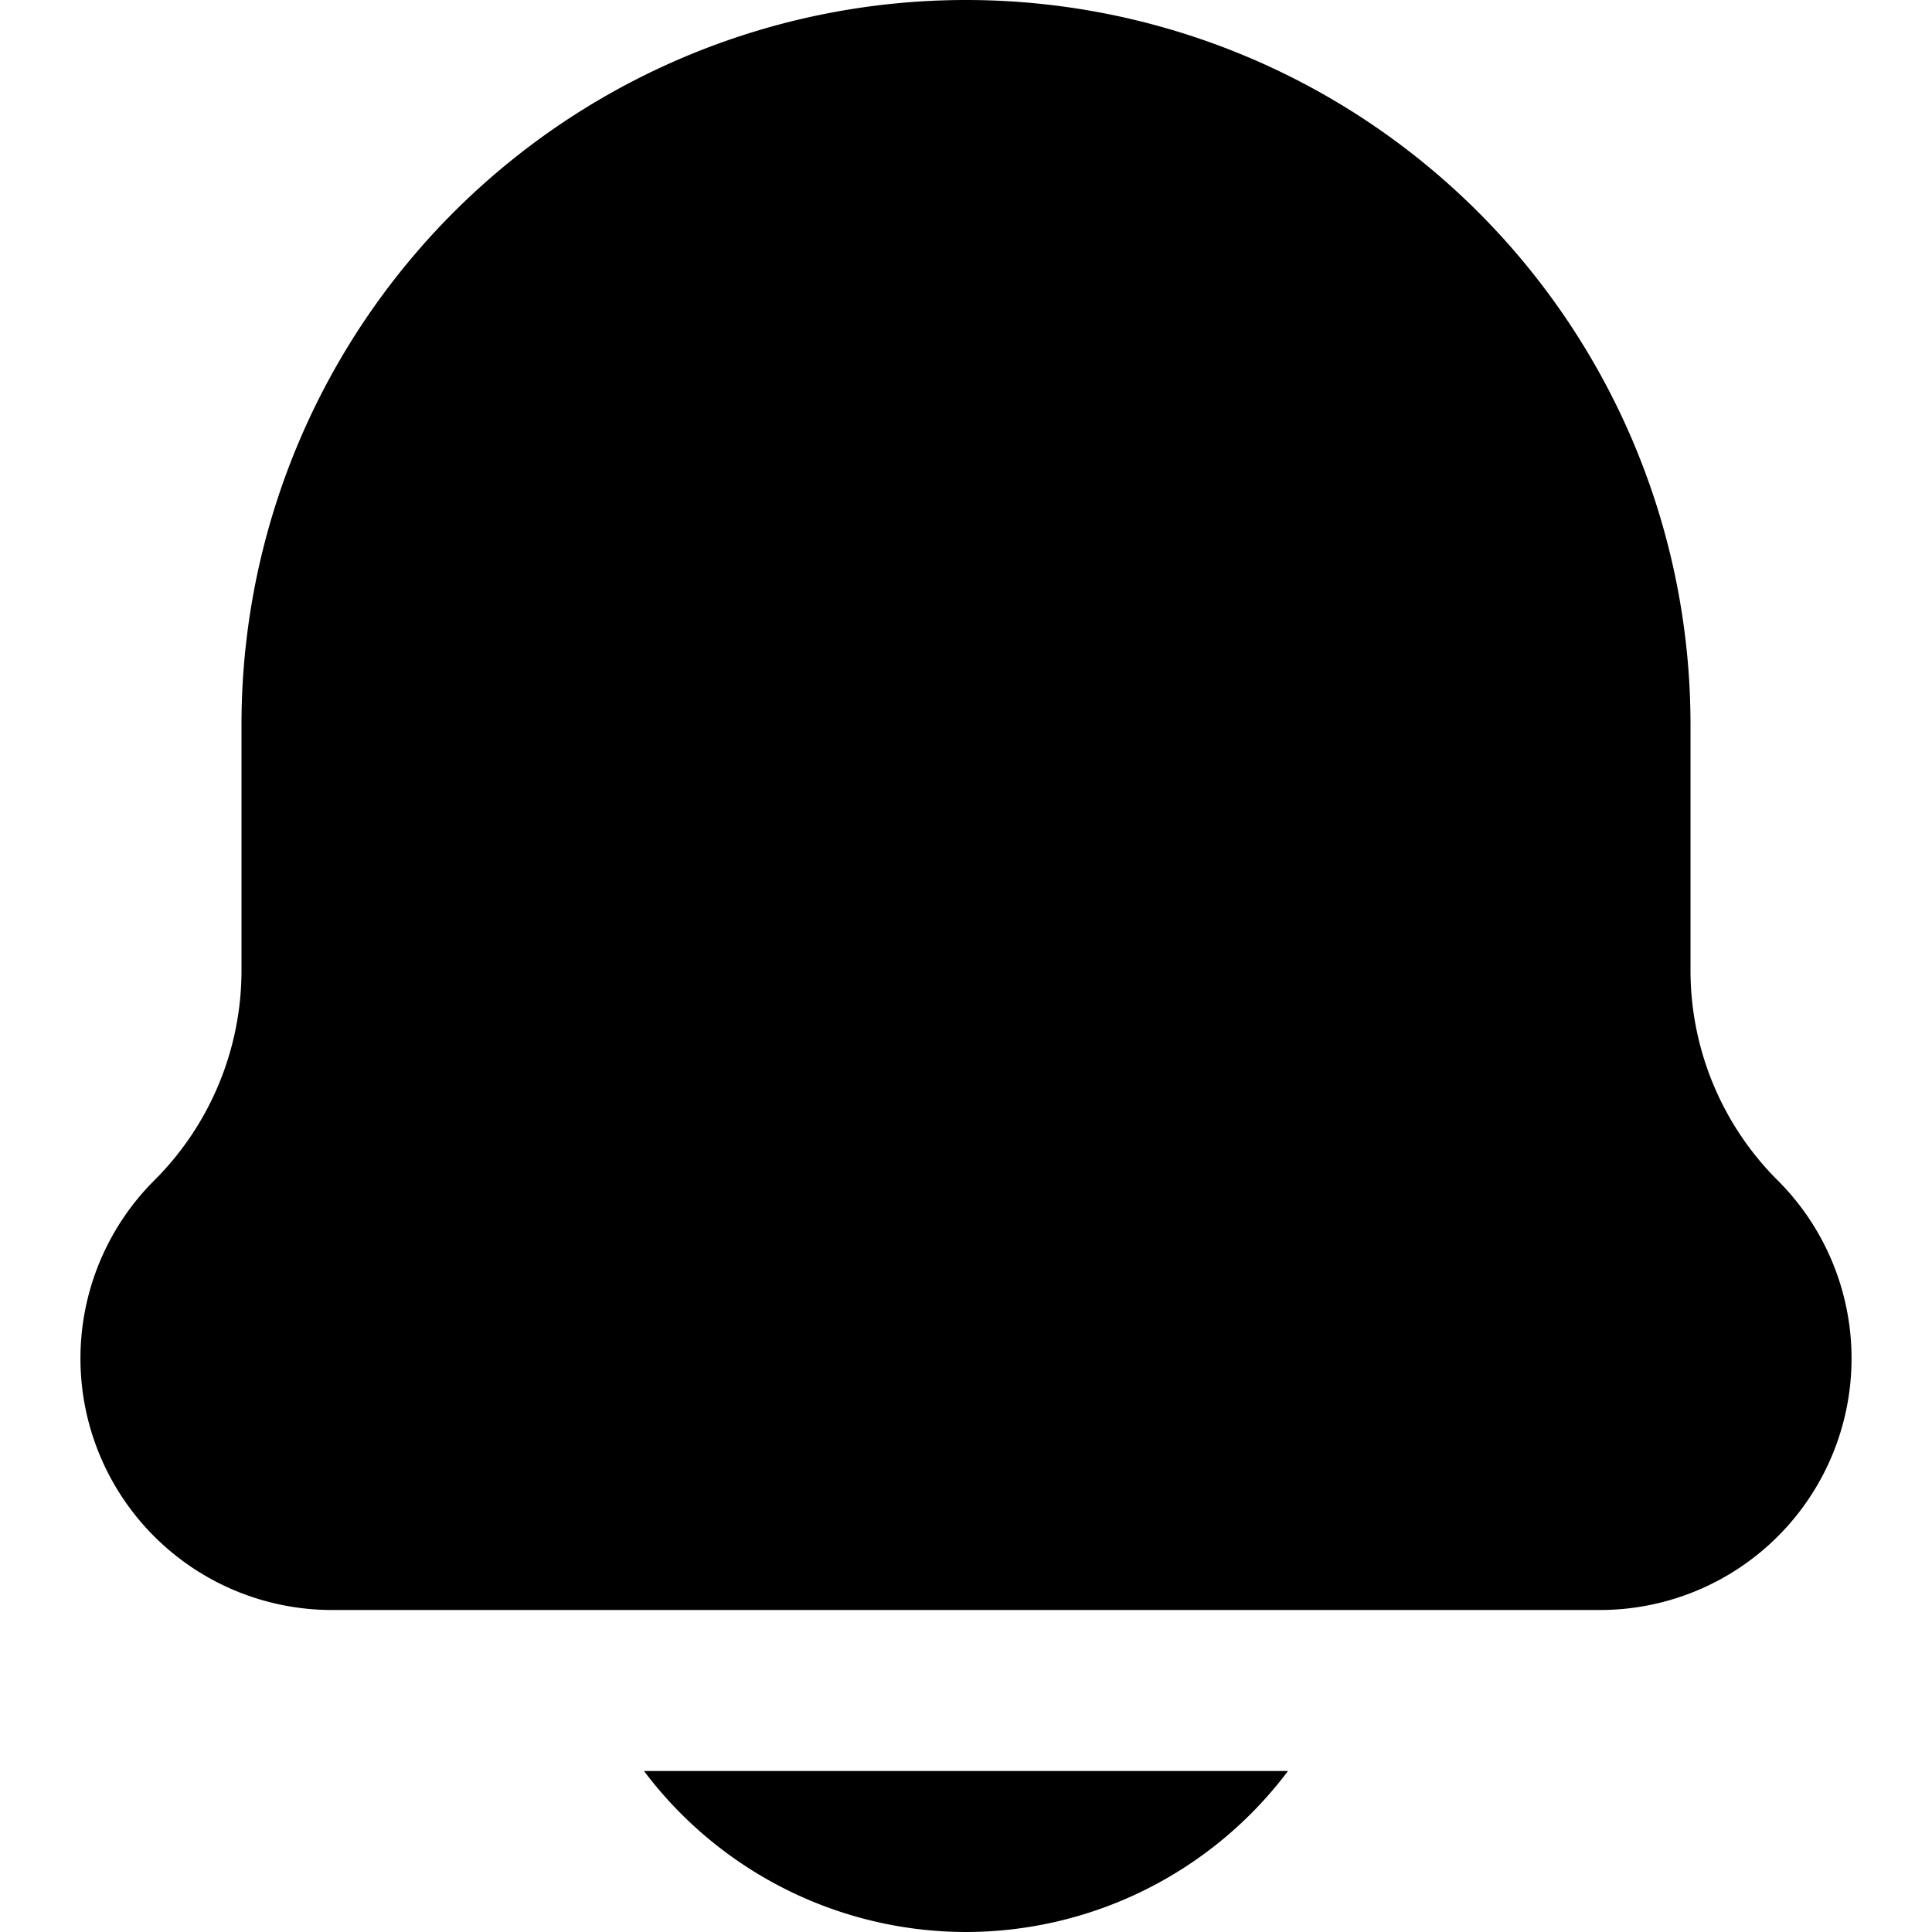 <?xml version="1.0" ?><svg viewBox="0 0 24 24" xmlns="http://www.w3.org/2000/svg"><g data-name="26. Notification" id="_26._Notification"><path d="M12,24a5.01,5.01,0,0,0,4-2H8A5.01,5.01,0,0,0,12,24Z"/><path d="M22.09,14.67A3.685,3.685,0,0,1,21,12.05V9A9,9,0,0,0,3,9v3.05a3.685,3.685,0,0,1-1.09,2.62A3.125,3.125,0,0,0,4.12,20H19.88a3.125,3.125,0,0,0,2.21-5.33Z"/></g></svg>